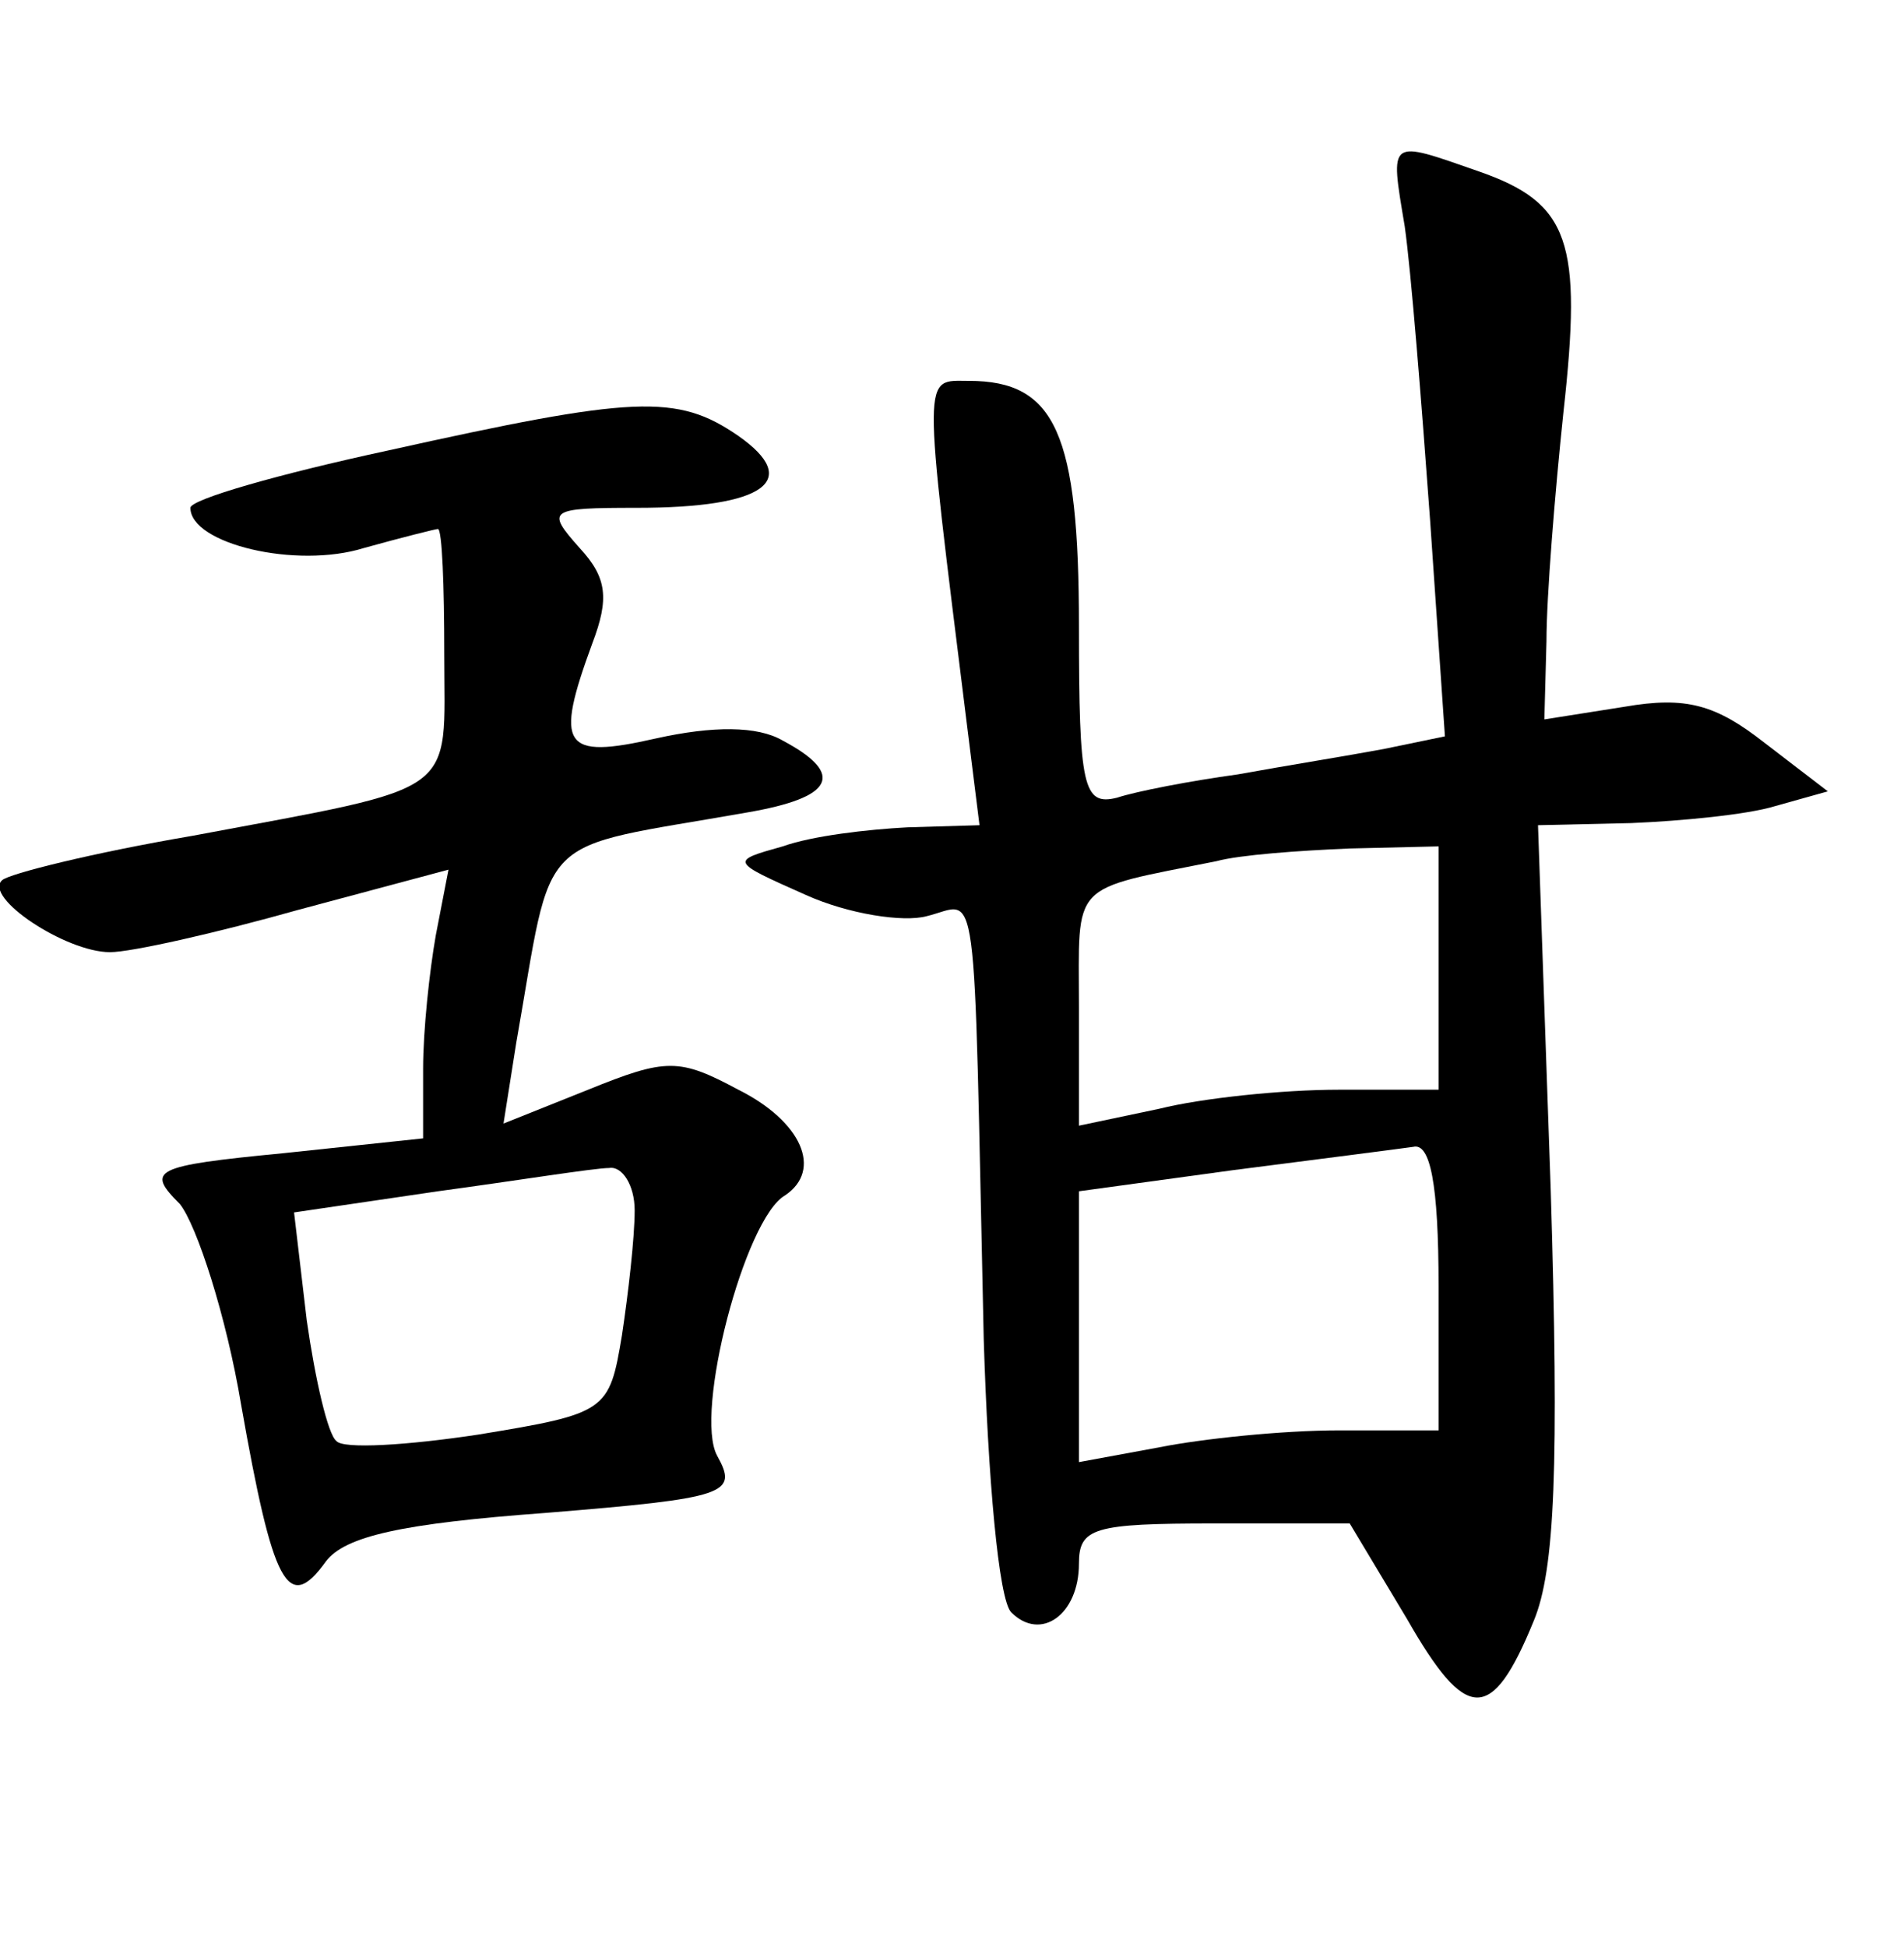 <?xml version="1.0" standalone="no"?>
<!DOCTYPE svg PUBLIC "-//W3C//DTD SVG 20010904//EN"
 "http://www.w3.org/TR/2001/REC-SVG-20010904/DTD/svg10.dtd">
<svg version="1.0" xmlns="http://www.w3.org/2000/svg"
 width="90pt" height="92pt" viewBox="0 0 90 92"
 preserveAspectRatio="xMidYMid meet">
<g transform="translate(0,92) scale(0.1,-0.1)"
fill="#000000" stroke="none">
<path d="M664 813 c3 -21 8 -84 12 -139 l7 -102 -29 -6 c-16 -3 -47 -8 -69
-12 -22 -3 -48 -8 -57 -11 -16 -4 -18 5 -18 81 0 91 -11 116 -52 116 -22 0
-22 7 -1 -162 l6 -48 -34 -1 c-19 -1 -45 -4 -59 -9 -25 -7 -25 -7 11 -23 20
-9 46 -13 57 -10 25 6 22 26 27 -200 2 -65 7 -123 13 -129 14 -14 32 -1 32 23
0 17 7 19 64 19 l64 0 27 -45 c28 -49 40 -50 60 -1 10 24 12 73 8 204 l-6 172
44 1 c24 1 55 4 68 8 l25 7 -30 23 c-23 18 -37 22 -66 17 l-38 -6 1 37 c0 21
4 70 8 108 9 81 3 99 -40 114 -43 15 -42 16 -35 -26z m16 -350 l0 -58 -47 0
c-27 0 -65 -4 -85 -9 l-38 -8 0 56 c0 60 -5 55 65 69 11 3 39 5 63 6 l42 1 0
-57z m0 -151 l0 -68 -47 0 c-27 0 -65 -4 -85 -8 l-38 -7 0 64 0 64 73 10 c39
5 78 10 85 11 8 2 12 -17 12 -66z"/>
<path d="M183 707 c-51 -11 -93 -23 -93 -27 0 -17 50 -29 82 -19 18 5 34 9 35
9 2 0 3 -27 3 -59 0 -68 9 -62 -119 -86 -47 -8 -87 -18 -90 -21 -9 -8 30 -34
51 -34 10 0 50 9 89 20 l71 19 -6 -31 c-3 -17 -6 -45 -6 -63 l0 -33 -66 -7
c-62 -6 -65 -8 -49 -24 8 -10 22 -53 29 -95 15 -85 22 -99 40 -74 9 12 36 18
104 23 86 7 91 9 81 27 -11 20 13 112 32 123 18 12 8 35 -22 50 -28 15 -34 15
-71 0 l-40 -16 6 38 c18 102 7 91 109 109 41 7 47 18 17 34 -12 7 -33 7 -60 1
-44 -10 -48 -4 -30 45 8 21 7 31 -6 45 -16 18 -15 19 27 19 61 0 78 13 48 34
-29 20 -49 19 -166 -7z m117 -359 c0 -13 -3 -39 -6 -59 -6 -36 -7 -37 -68 -47
-33 -5 -64 -7 -67 -3 -4 3 -10 29 -14 57 l-6 51 68 10 c37 5 74 11 81 11 6 1
12 -8 12 -20z"/>
</g>
</svg>
